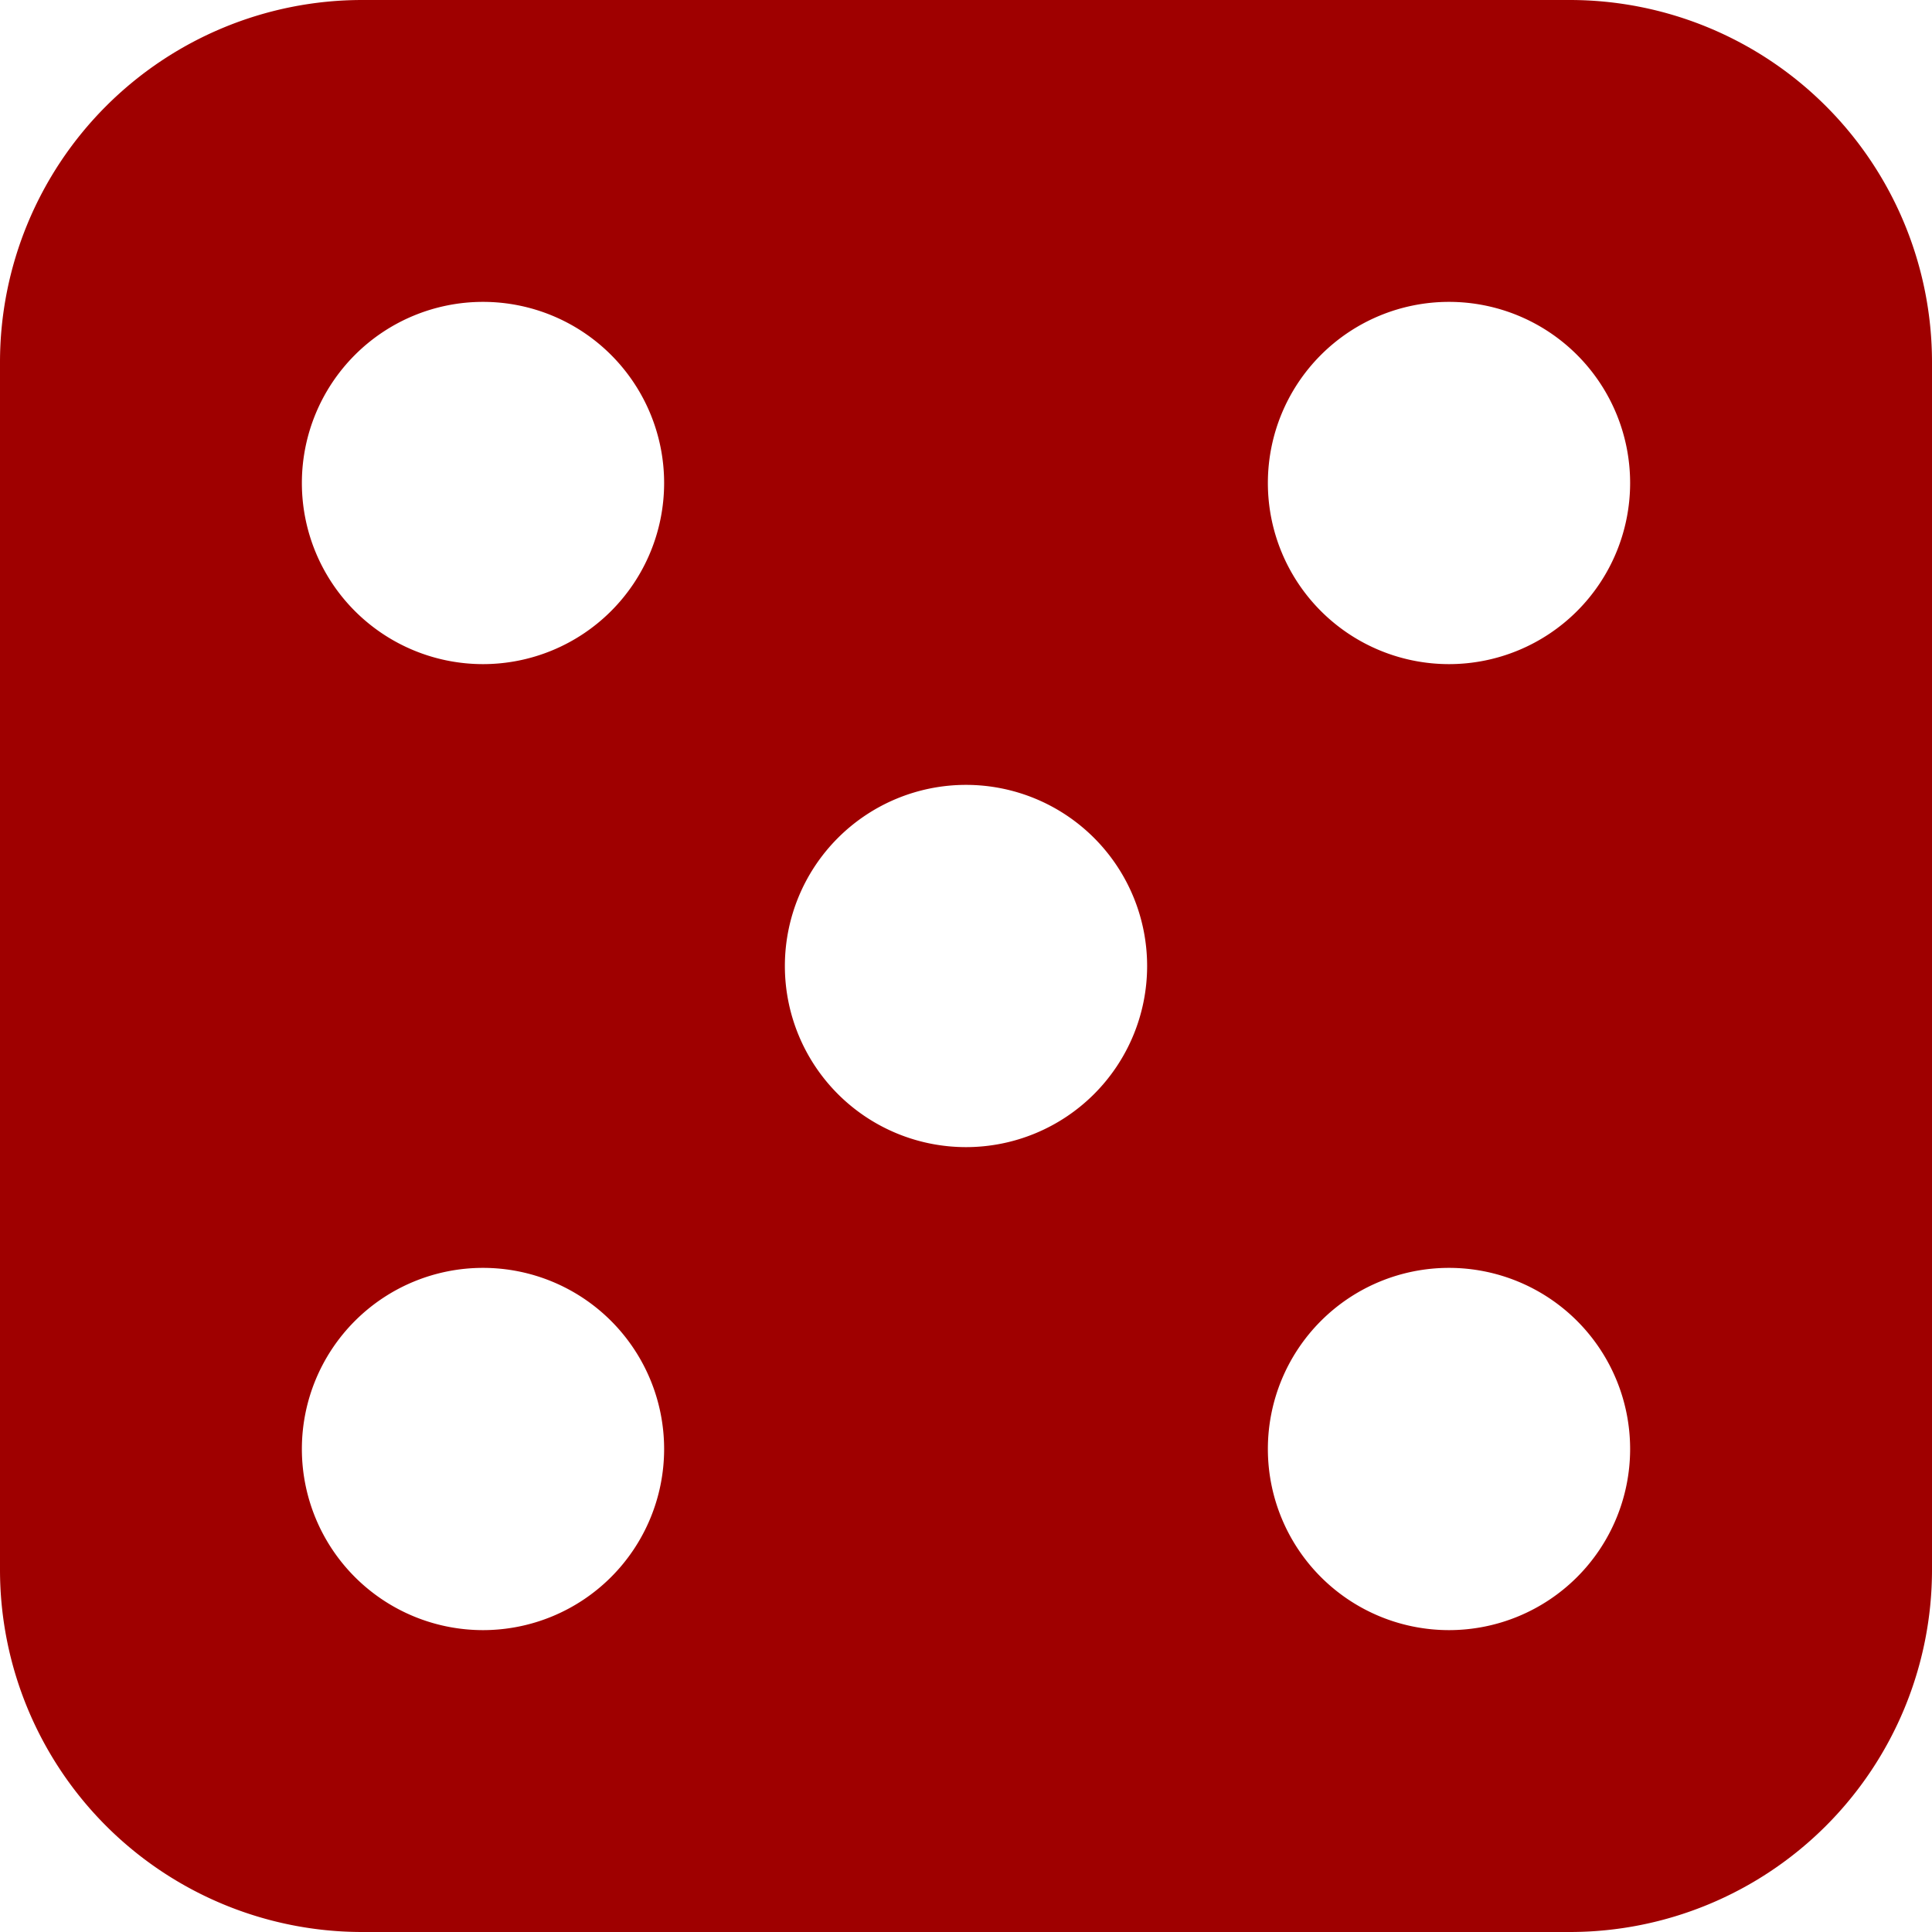 <svg width="16px" height="16px" viewBox="0 0 16 16" xmlns="http://www.w3.org/2000/svg" fill="#9f0000" class="bi bi-dice-5-fill">
  <path d="M3 0a3 3 0 0 0-3 3v10a3 3 0 0 0 3 3h10a3 3 0 0 0 3-3V3a3 3 0 0 0-3-3H3zm2.5 4a1.5 1.5 0 1 1-3 0 1.5 1.5 0 0 1 3 0zm8 0a1.5 1.5 0 1 1-3 0 1.5 1.5 0 0 1 3 0zM12 13.5a1.5 1.5 0 1 1 0-3 1.5 1.5 0 0 1 0 3zM5.5 12a1.5 1.5 0 1 1-3 0 1.5 1.5 0 0 1 3 0zM8 9.5a1.5 1.5 0 1 1 0-3 1.5 1.5 0 0 1 0 3z"/>
</svg>